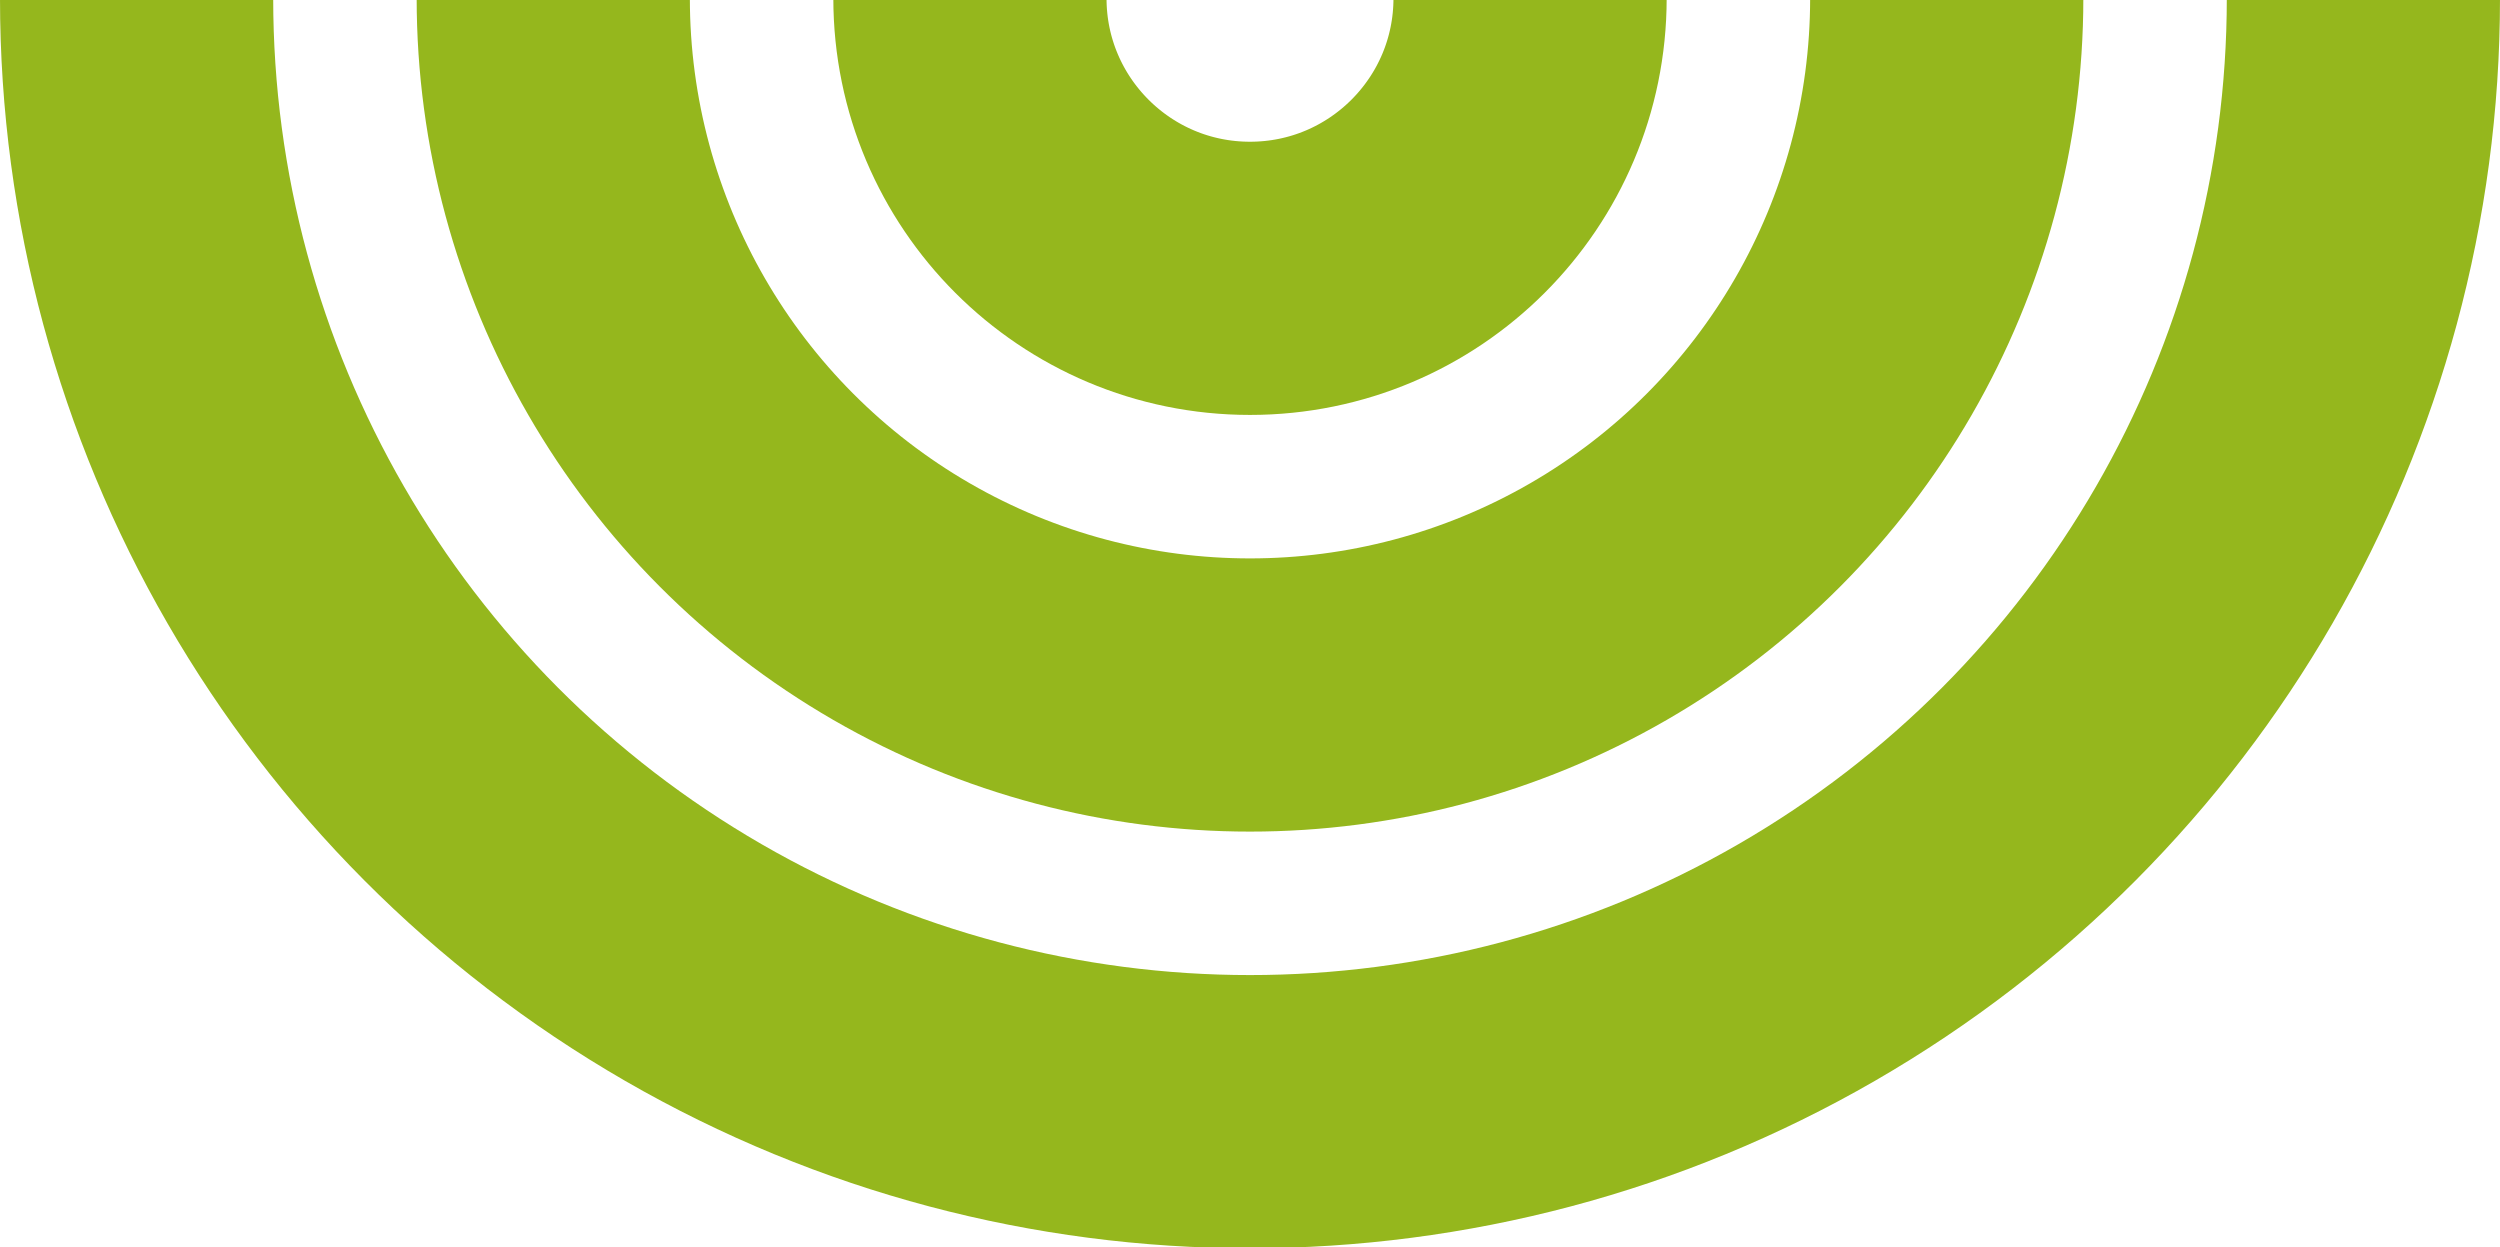 <svg xmlns="http://www.w3.org/2000/svg" xmlns:xlink="http://www.w3.org/1999/xlink" width="485" height="242" viewBox="0 0 485 242">
  <defs>
    <clipPath id="clip-path">
      <rect id="Retângulo_952" data-name="Retângulo 952" width="485" height="242" transform="translate(89 2164)" fill="#fff"/>
    </clipPath>
  </defs>
  <g id="Grupo_de_máscara_259" data-name="Grupo de máscara 259" transform="translate(-89 -2164)" clip-path="url(#clip-path)">
    <g id="Grupo_817" data-name="Grupo 817" transform="translate(892.5 -1938.337)">
      <g id="Elipse_54" data-name="Elipse 54" transform="translate(-641.833 4021.167)" fill="none" stroke="#95b71d" stroke-width="53">
        <circle cx="80.833" cy="80.833" r="80.833" stroke="none"/>
        <circle cx="80.833" cy="80.833" r="54.333" fill="none"/>
      </g>
      <g id="Elipse_55" data-name="Elipse 55" transform="translate(-722.667 3940.334)" fill="none" stroke="#95b71d" stroke-width="53">
        <circle cx="161.667" cy="161.667" r="161.667" stroke="none"/>
        <circle cx="161.667" cy="161.667" r="135.167" fill="none"/>
      </g>
      <g id="Elipse_56" data-name="Elipse 56" transform="translate(-803.5 3859.5)" fill="none" stroke="#95b71d" stroke-width="53">
        <circle cx="242.5" cy="242.5" r="242.5" stroke="none"/>
        <circle cx="242.5" cy="242.5" r="216" fill="none"/>
      </g>
    </g>
  </g>
</svg>
